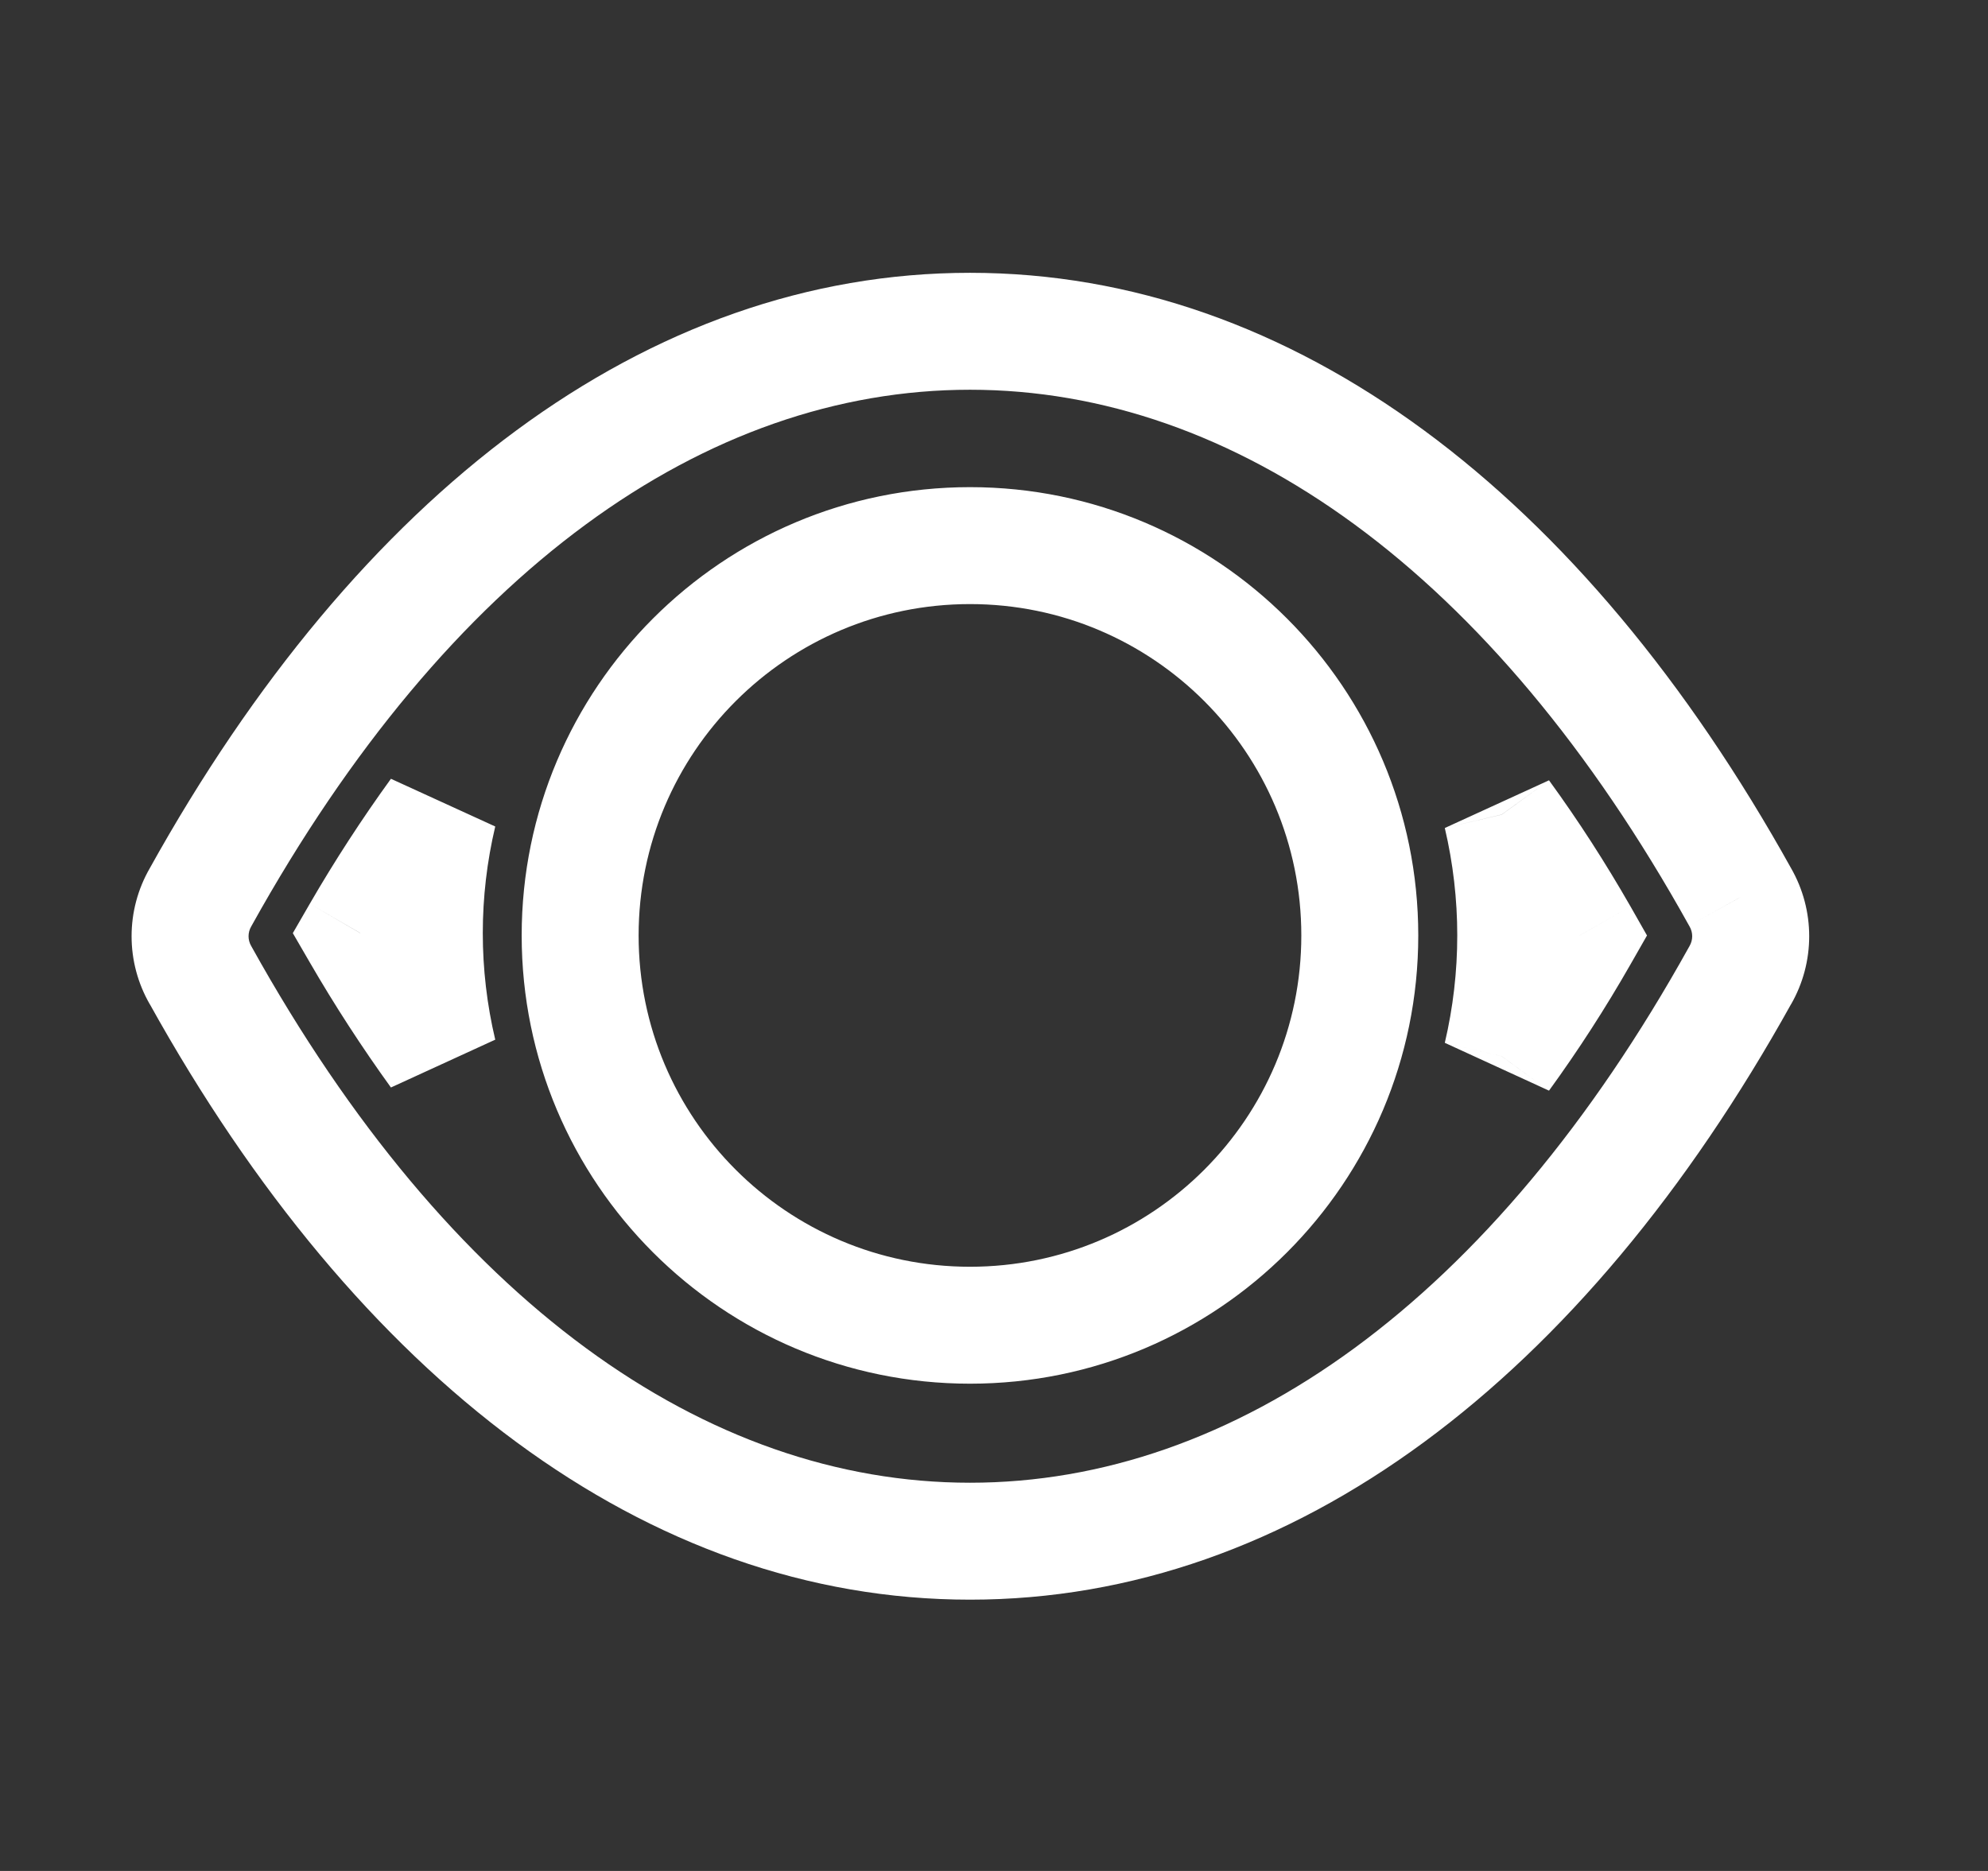 <svg width="17" height="16" viewBox="0 0 17 16" fill="none" xmlns="http://www.w3.org/2000/svg">
<rect x="0" y="0" width="17" height="16" fill="#333333" stroke="none"/>
<path d="M14.882 7.673L14.444 7.916L14.448 7.923L14.882 7.673ZM14.882 8.34L14.448 8.09L14.444 8.097L14.882 8.34ZM1.715 8.34L2.152 8.097L2.148 8.09L1.715 8.34ZM1.715 7.673L2.148 7.923L2.152 7.916L1.715 7.673ZM3.748 9.006L3.343 9.3L4.235 8.891L3.748 9.006ZM3.081 7.98L2.649 7.729L2.504 7.98L2.649 8.23L3.081 7.98ZM3.748 6.953L4.235 7.068L3.343 6.66L3.748 6.953ZM12.841 6.966L13.246 6.673L12.355 7.081L12.841 6.966ZM13.508 8L13.943 8.247L14.084 8L13.943 7.752L13.508 8ZM12.841 9.033L12.355 8.918L13.246 9.327L12.841 9.033ZM15.319 7.43C13.539 4.226 11.062 2.333 8.295 2.333V3.333C10.555 3.333 12.758 4.88 14.444 7.916L15.319 7.43ZM15.315 8.59C15.523 8.229 15.523 7.784 15.315 7.423L14.448 7.923C14.478 7.975 14.478 8.038 14.448 8.09L15.315 8.59ZM8.295 13.68C11.062 13.68 13.539 11.787 15.319 8.582L14.444 8.097C12.758 11.133 10.555 12.68 8.295 12.68V13.68ZM1.278 8.582C3.057 11.786 5.528 13.68 8.295 13.68V12.68C6.035 12.68 3.839 11.133 2.152 8.097L1.278 8.582ZM1.282 7.423C1.073 7.784 1.073 8.229 1.282 8.59L2.148 8.09C2.118 8.038 2.118 7.975 2.148 7.923L1.282 7.423ZM8.295 2.333C5.528 2.333 3.057 4.227 1.278 7.43L2.152 7.916C3.839 4.879 6.035 3.333 8.295 3.333V2.333ZM4.153 8.713C3.923 8.396 3.71 8.068 3.514 7.729L2.649 8.23C2.862 8.598 3.094 8.955 3.343 9.3L4.153 8.713ZM3.262 6.838C3.084 7.589 3.084 8.371 3.262 9.122L4.235 8.891C4.093 8.292 4.093 7.668 4.235 7.068L3.262 6.838ZM3.514 8.23C3.71 7.892 3.923 7.563 4.153 7.246L3.343 6.66C3.094 7.004 2.862 7.361 2.649 7.729L3.514 8.23ZM4.461 8C4.461 10.117 6.178 11.833 8.295 11.833V10.833C6.73 10.833 5.461 9.564 5.461 8H4.461ZM8.295 4.166C6.178 4.166 4.461 5.883 4.461 8H5.461C5.461 6.435 6.73 5.166 8.295 5.166V4.166ZM12.128 8C12.128 5.883 10.412 4.166 8.295 4.166V5.166C9.86 5.166 11.128 6.435 11.128 8H12.128ZM8.295 11.833C10.412 11.833 12.128 10.117 12.128 8H11.128C11.128 9.564 9.86 10.833 8.295 10.833V11.833ZM12.437 7.26C12.667 7.577 12.88 7.907 13.074 8.247L13.943 7.752C13.73 7.38 13.498 7.019 13.246 6.673L12.437 7.26ZM13.328 9.148C13.506 8.393 13.506 7.607 13.328 6.852L12.355 7.081C12.497 7.685 12.497 8.314 12.355 8.918L13.328 9.148ZM13.074 7.752C12.88 8.093 12.667 8.422 12.437 8.739L13.246 9.327C13.498 8.98 13.73 8.62 13.943 8.247L13.074 7.752Z" fill="white"/>
</svg>

